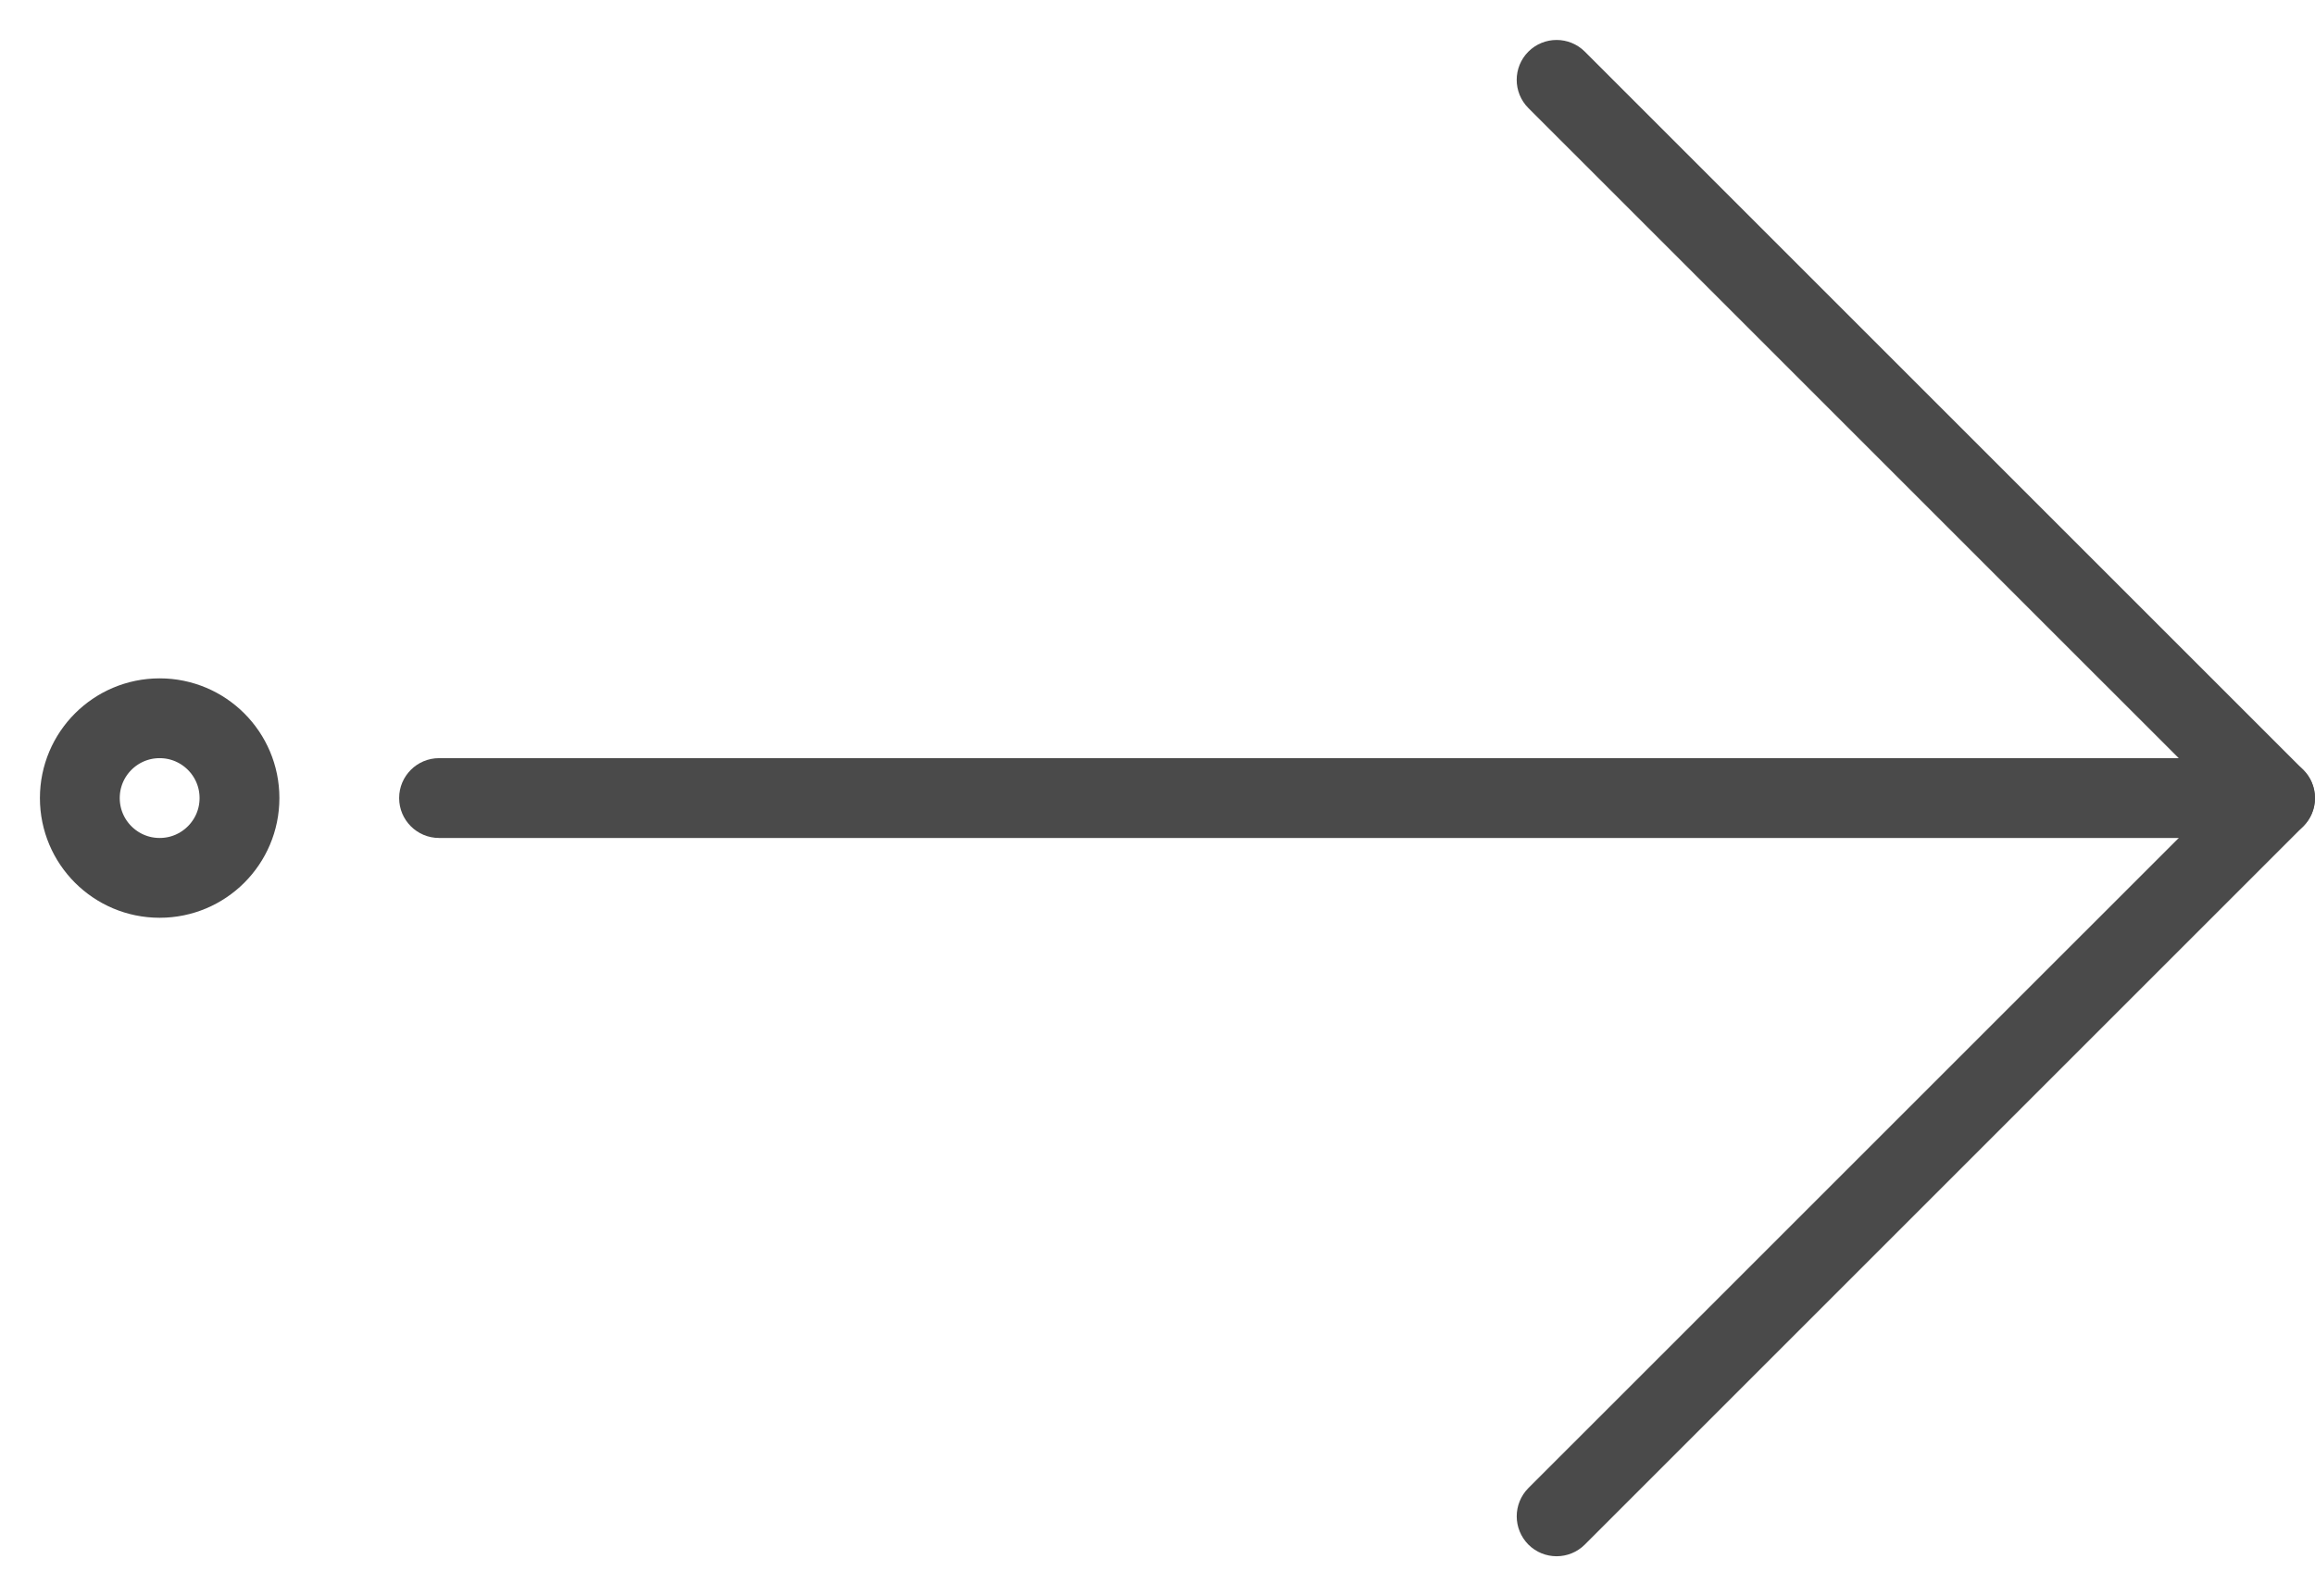 <?xml version="1.0" encoding="UTF-8"?>
<svg width="29px" height="20px" viewBox="0 0 29 20" version="1.1" xmlns="http://www.w3.org/2000/svg" xmlns:xlink="http://www.w3.org/1999/xlink">
    <!-- Generator: Sketch 51.3 (57544) - http://www.bohemiancoding.com/sketch -->
    <title>Group</title>
    <desc>Created with Sketch.</desc>
    <defs></defs>
    <g id="Page-1" stroke="none" stroke-width="1" fill="none" fill-rule="evenodd">
        <g id="Group" transform="translate(1, 0)">
            <g id="disbursement" transform="translate(16, 10) rotate(90) translate(-16, -10) translate(6, -2)" fill="#4A4A4A" fill-rule="nonzero">
                <path d="M19,10 C18.872,10 18.744,9.951 18.646,9.854 L10,1.207 L1.354,9.854 C1.159,10.049 0.842,10.049 0.647,9.854 C0.452,9.659 0.452,9.342 0.647,9.147 L9.647,0.147 C9.842,-0.048 10.159,-0.048 10.354,0.147 L19.354,9.147 C19.549,9.342 19.549,9.659 19.354,9.854 C19.256,9.951 19.128,10 19,10 Z" id="Shape"></path>
                <path d="M10,24 C9.724,24 9.5,23.776 9.5,23.5 L9.5,0.5 C9.5,0.224 9.724,0 10,0 C10.276,0 10.5,0.224 10.5,0.5 L10.5,23.5 C10.5,23.776 10.276,24 10,24 Z" id="Shape"></path>
            </g>
            <circle id="Oval" stroke="#4A4A4A" cx="1" cy="10" r="1"></circle>
        </g>
    </g>
</svg>